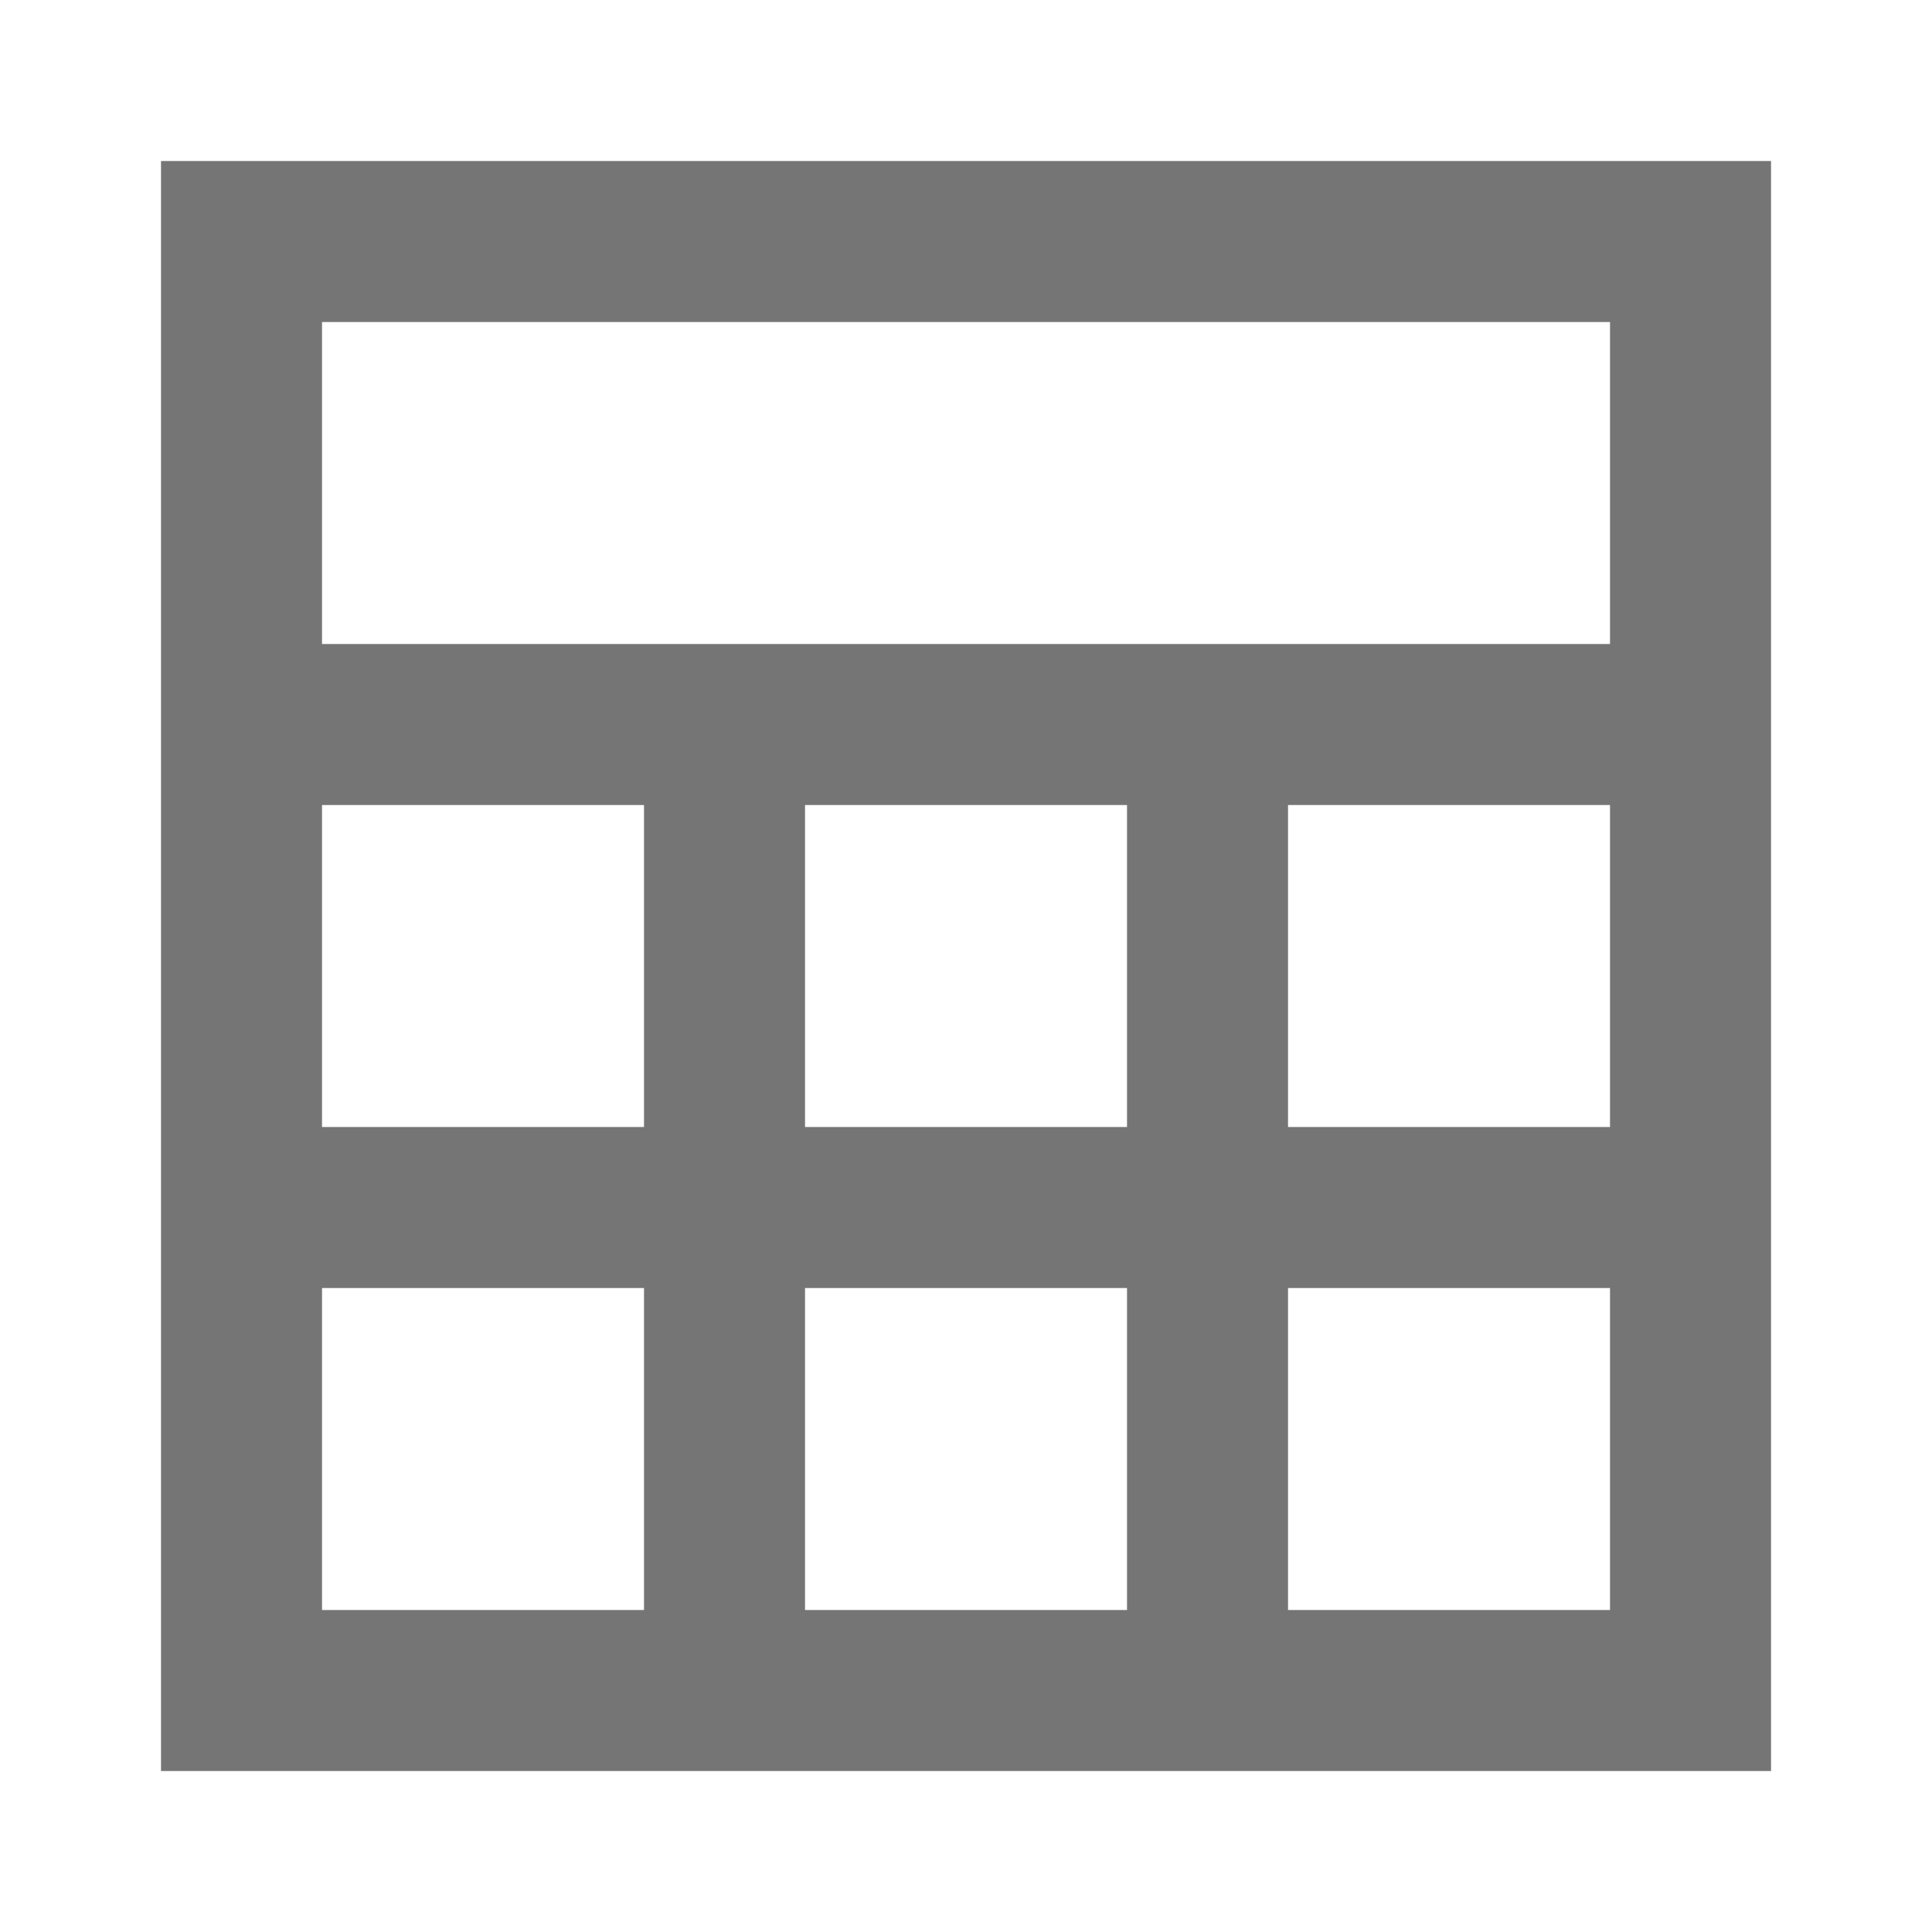 <svg width="50" height="50" viewBox="0 0 50 50" fill="none" xmlns="http://www.w3.org/2000/svg">
<path fill-rule="evenodd" clip-rule="evenodd" d="M45.834 4.167H4.167V16.667V20.834V45.834H45.834V20.834V16.667V4.167ZM8.334 29.167V20.834H16.667V29.167H8.334ZM8.334 33.334V41.667H16.667V33.334H8.334ZM20.834 33.334V41.667H29.167V33.334H20.834ZM33.334 33.334V41.667H41.667V33.334H33.334ZM41.667 29.167H33.334V20.834H41.667V29.167ZM29.167 29.167H20.834V20.834H29.167V29.167ZM41.667 16.667H33.334H29.167H20.834H16.667H8.334V8.334H41.667V16.667Z" fill="#757575"/>
</svg>
